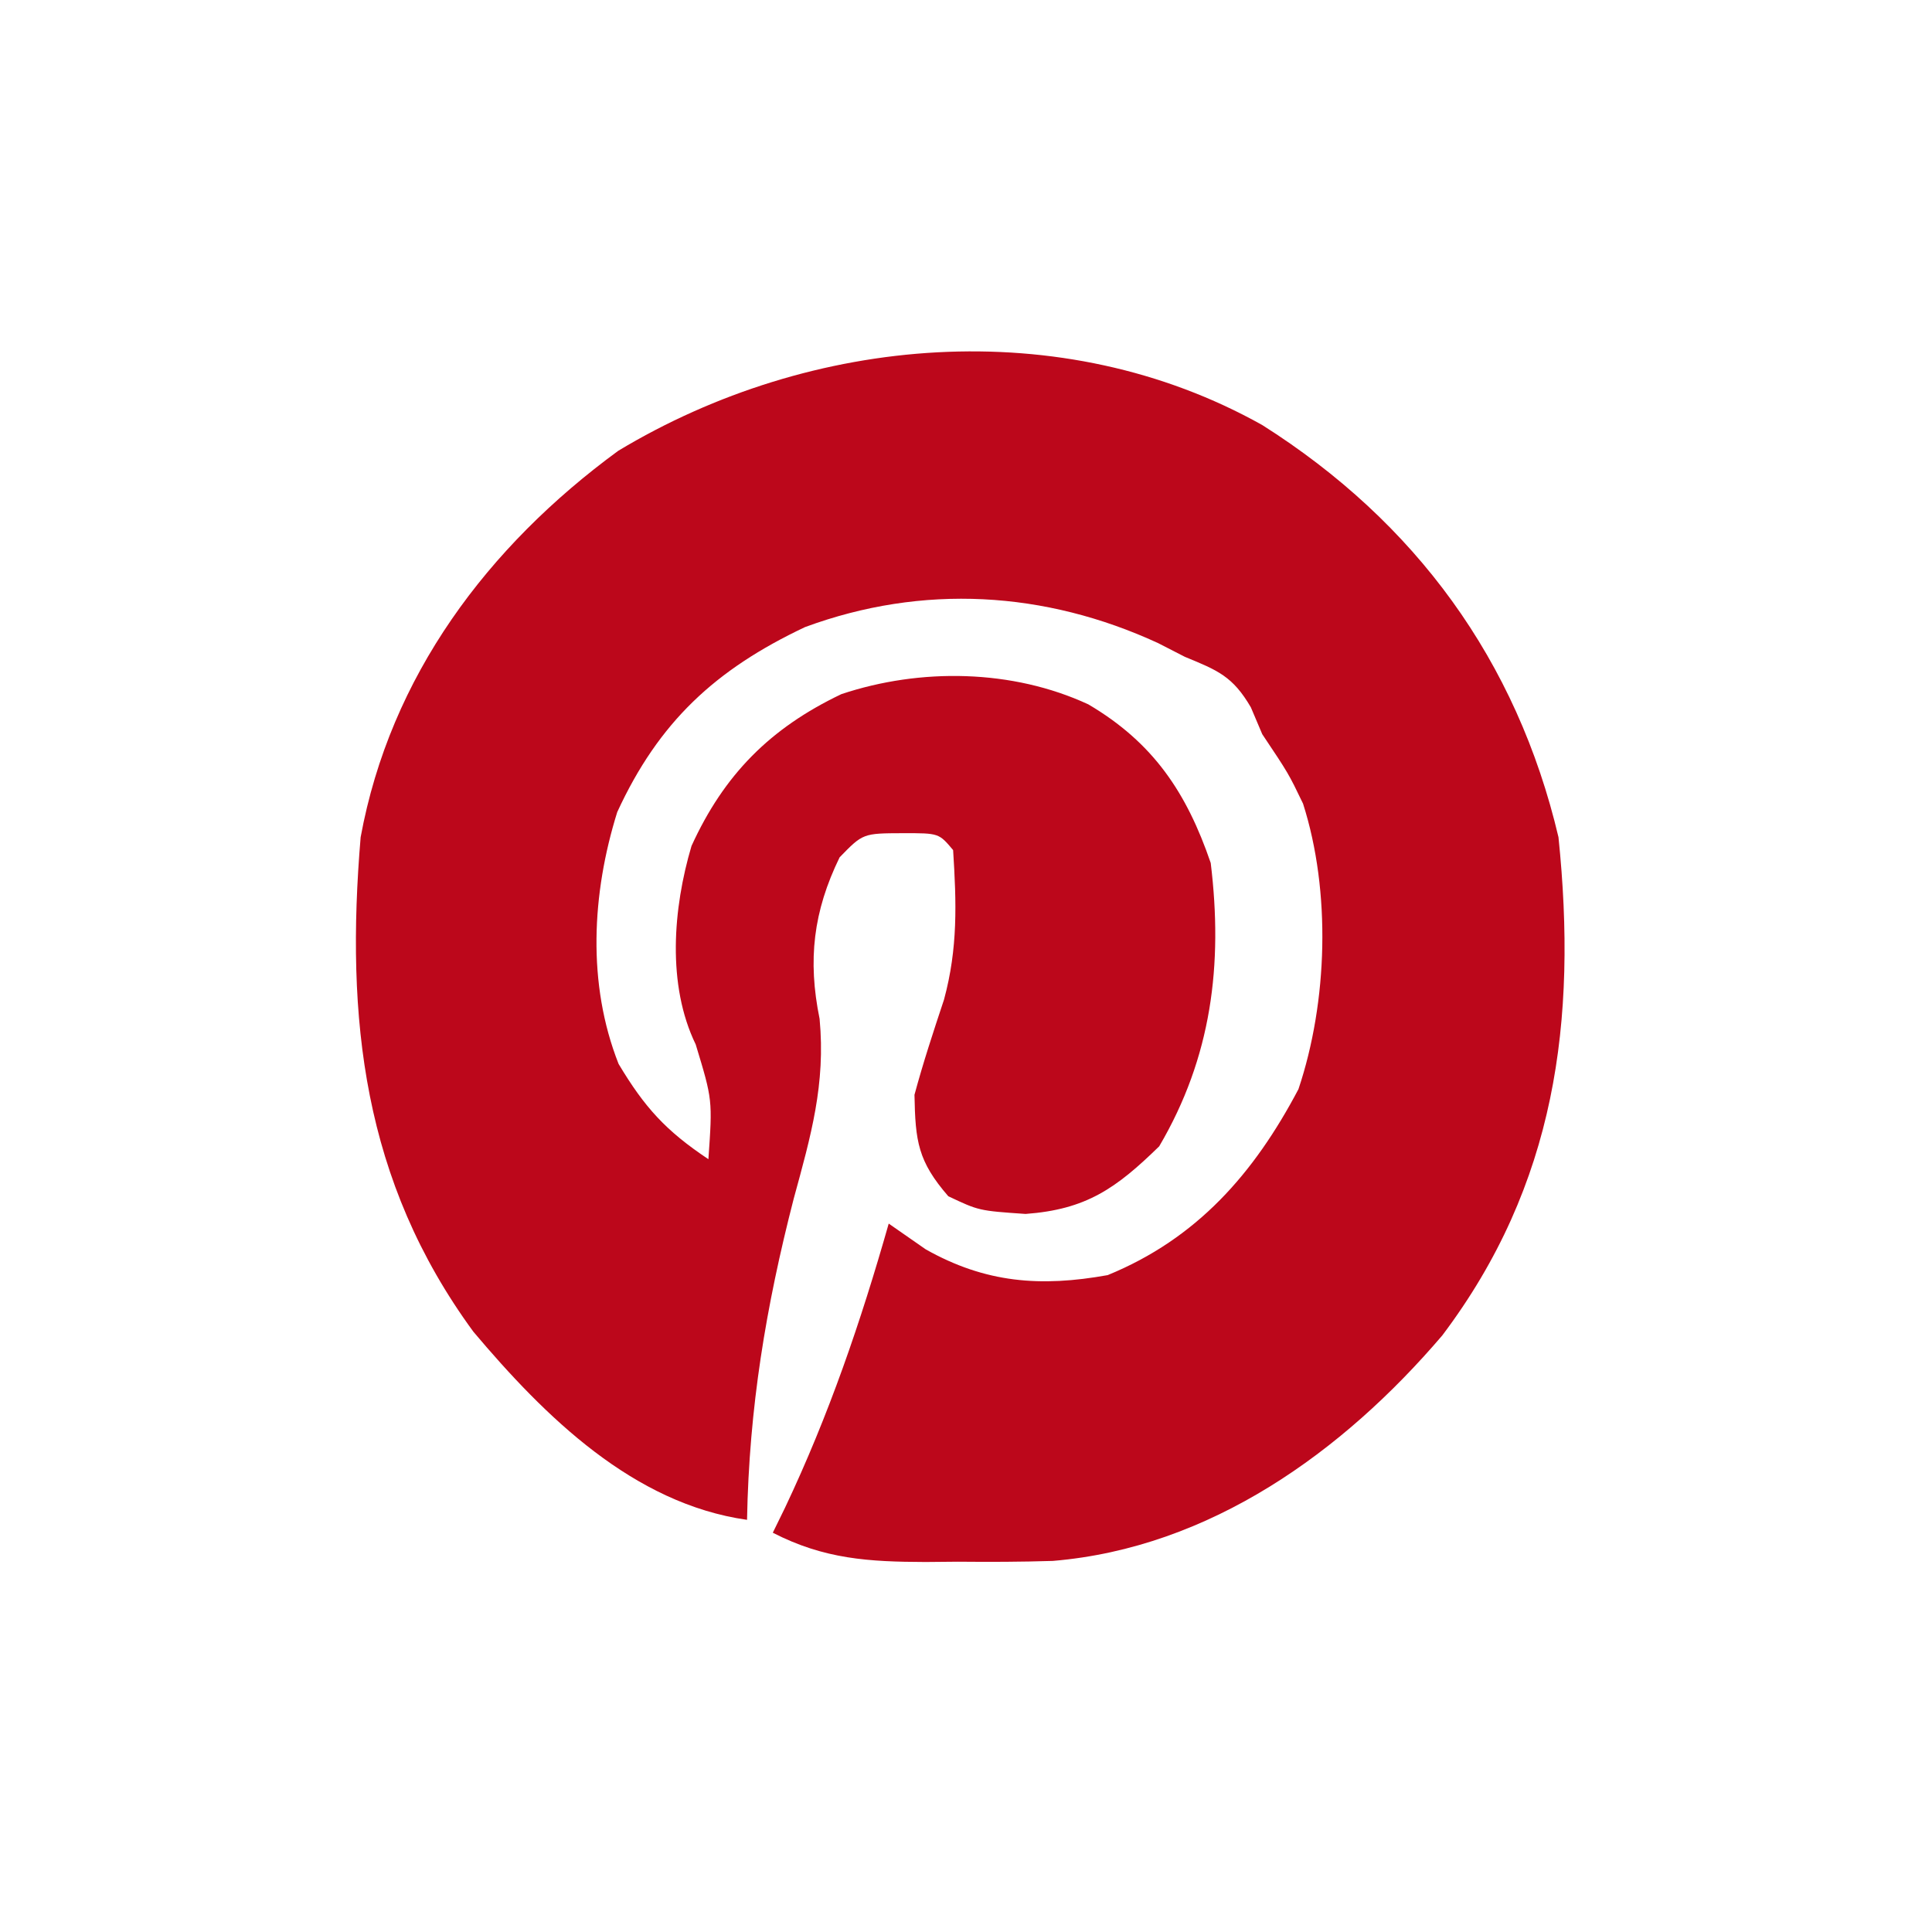 <?xml version="1.0" encoding="UTF-8"?>
<svg version="1.1" xmlns="http://www.w3.org/2000/svg" width="150" height="150">
<path d="M0 0 C11.894 7.527 19.769 18.28 23 32 C24.469 46.267 22.793 58.997 13.977 70.684 C6.265 79.721 -4.056 87.168 -16.259 88.189 C-18.718 88.267 -21.165 88.273 -23.625 88.25 C-24.874 88.262 -24.874 88.262 -26.148 88.273 C-30.543 88.259 -34.004 88.055 -38 86 C-37.685 85.357 -37.371 84.714 -37.047 84.051 C-33.647 76.873 -31.172 69.633 -29 62 C-27.577 62.99 -27.577 62.99 -26.125 64 C-21.49 66.613 -17.204 66.938 -12 66 C-5.068 63.162 -0.645 58.12 2.812 51.562 C5.089 44.772 5.345 36.211 3.168 29.395 C2.041 27.053 2.041 27.053 0 24 C-0.291 23.313 -0.583 22.626 -0.883 21.918 C-2.286 19.51 -3.45 19.048 -6 18 C-6.688 17.647 -7.377 17.294 -8.086 16.93 C-16.869 12.883 -26.363 12.316 -35.5 15.688 C-42.456 18.978 -46.854 23.047 -50.078 30.051 C-52.053 36.37 -52.431 43.375 -49.973 49.602 C-47.952 52.98 -46.31 54.793 -43 57 C-42.678 52.396 -42.678 52.396 -43.984 48.094 C-46.23 43.465 -45.748 37.523 -44.312 32.68 C-41.788 27.147 -38.211 23.53 -32.672 20.891 C-26.537 18.846 -19.398 18.954 -13.5 21.688 C-8.464 24.655 -5.87 28.533 -4 34 C-3.038 41.905 -3.932 49.08 -8 56 C-11.367 59.287 -13.676 60.902 -18.375 61.25 C-22 61 -22 61 -24.375 59.875 C-26.733 57.155 -26.934 55.622 -27 52 C-26.328 49.501 -25.522 47.065 -24.707 44.609 C-23.625 40.618 -23.739 37.116 -24 33 C-25.106 31.685 -25.106 31.685 -27.875 31.688 C-31 31.698 -31 31.698 -32.812 33.562 C-34.857 37.759 -35.299 41.532 -34.367 46.102 C-33.889 51.174 -35.044 55.194 -36.375 60.062 C-38.538 68.454 -39.839 76.307 -40 85 C-48.837 83.744 -55.68 76.996 -61.246 70.395 C-69.828 58.678 -71.181 46.077 -70 32 C-67.705 19.496 -60.139 9.426 -50 2 C-35.018 -7.017 -15.547 -8.708 0 0 Z " fill="#BC071B" transform="translate(98,33)"/>
</svg>
